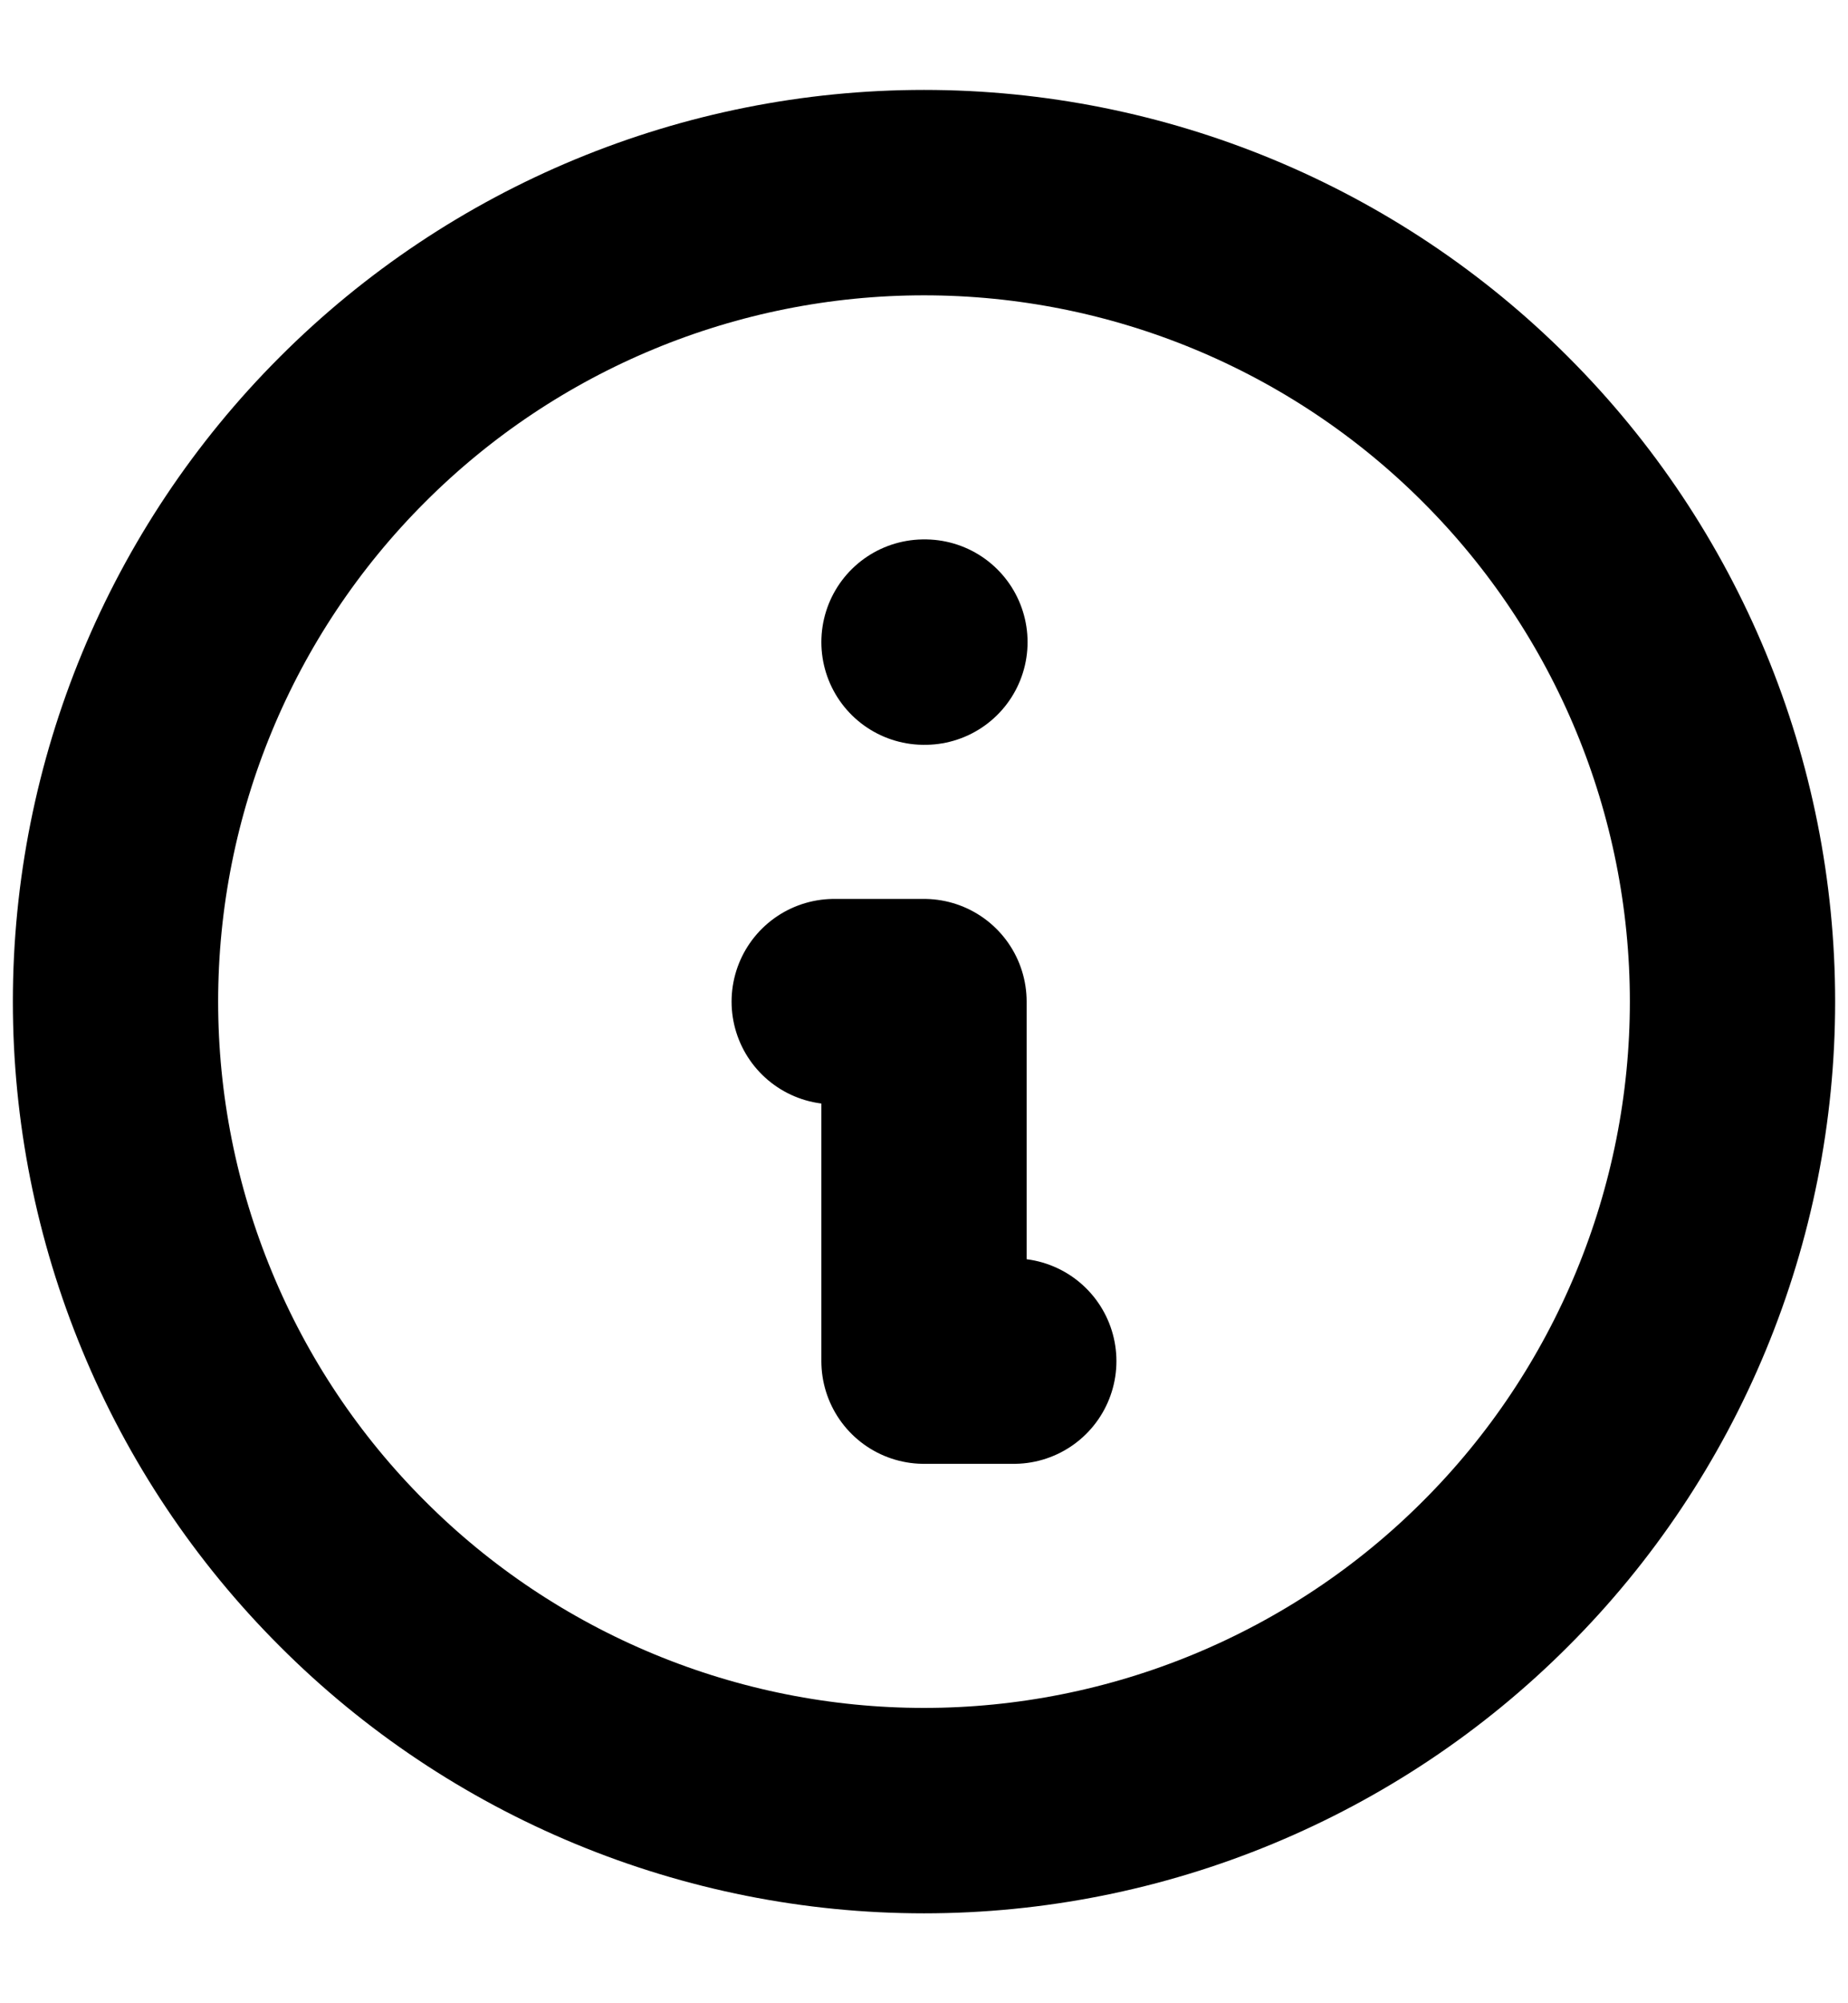 <svg width="12" height="13" viewBox="0 0 12 13" fill="none" xmlns="http://www.w3.org/2000/svg">
<path d="M6.583 8.833H6V6.5H5.417M6 4.167H6.006M11.25 6.5C11.25 7.189 11.114 7.872 10.85 8.509C10.586 9.146 10.2 9.725 9.712 10.212C9.225 10.7 8.646 11.086 8.009 11.35C7.372 11.614 6.689 11.75 6 11.75C5.311 11.75 4.628 11.614 3.991 11.35C3.354 11.086 2.775 10.7 2.288 10.212C1.8 9.725 1.413 9.146 1.15 8.509C0.886 7.872 0.75 7.189 0.75 6.5C0.75 5.108 1.303 3.772 2.288 2.788C3.272 1.803 4.608 1.25 6 1.25C7.392 1.25 8.728 1.803 9.712 2.788C10.697 3.772 11.25 5.108 11.25 6.5Z" stroke="black" stroke-width="1.333" stroke-linecap="round" stroke-linejoin="round"/>
</svg>
